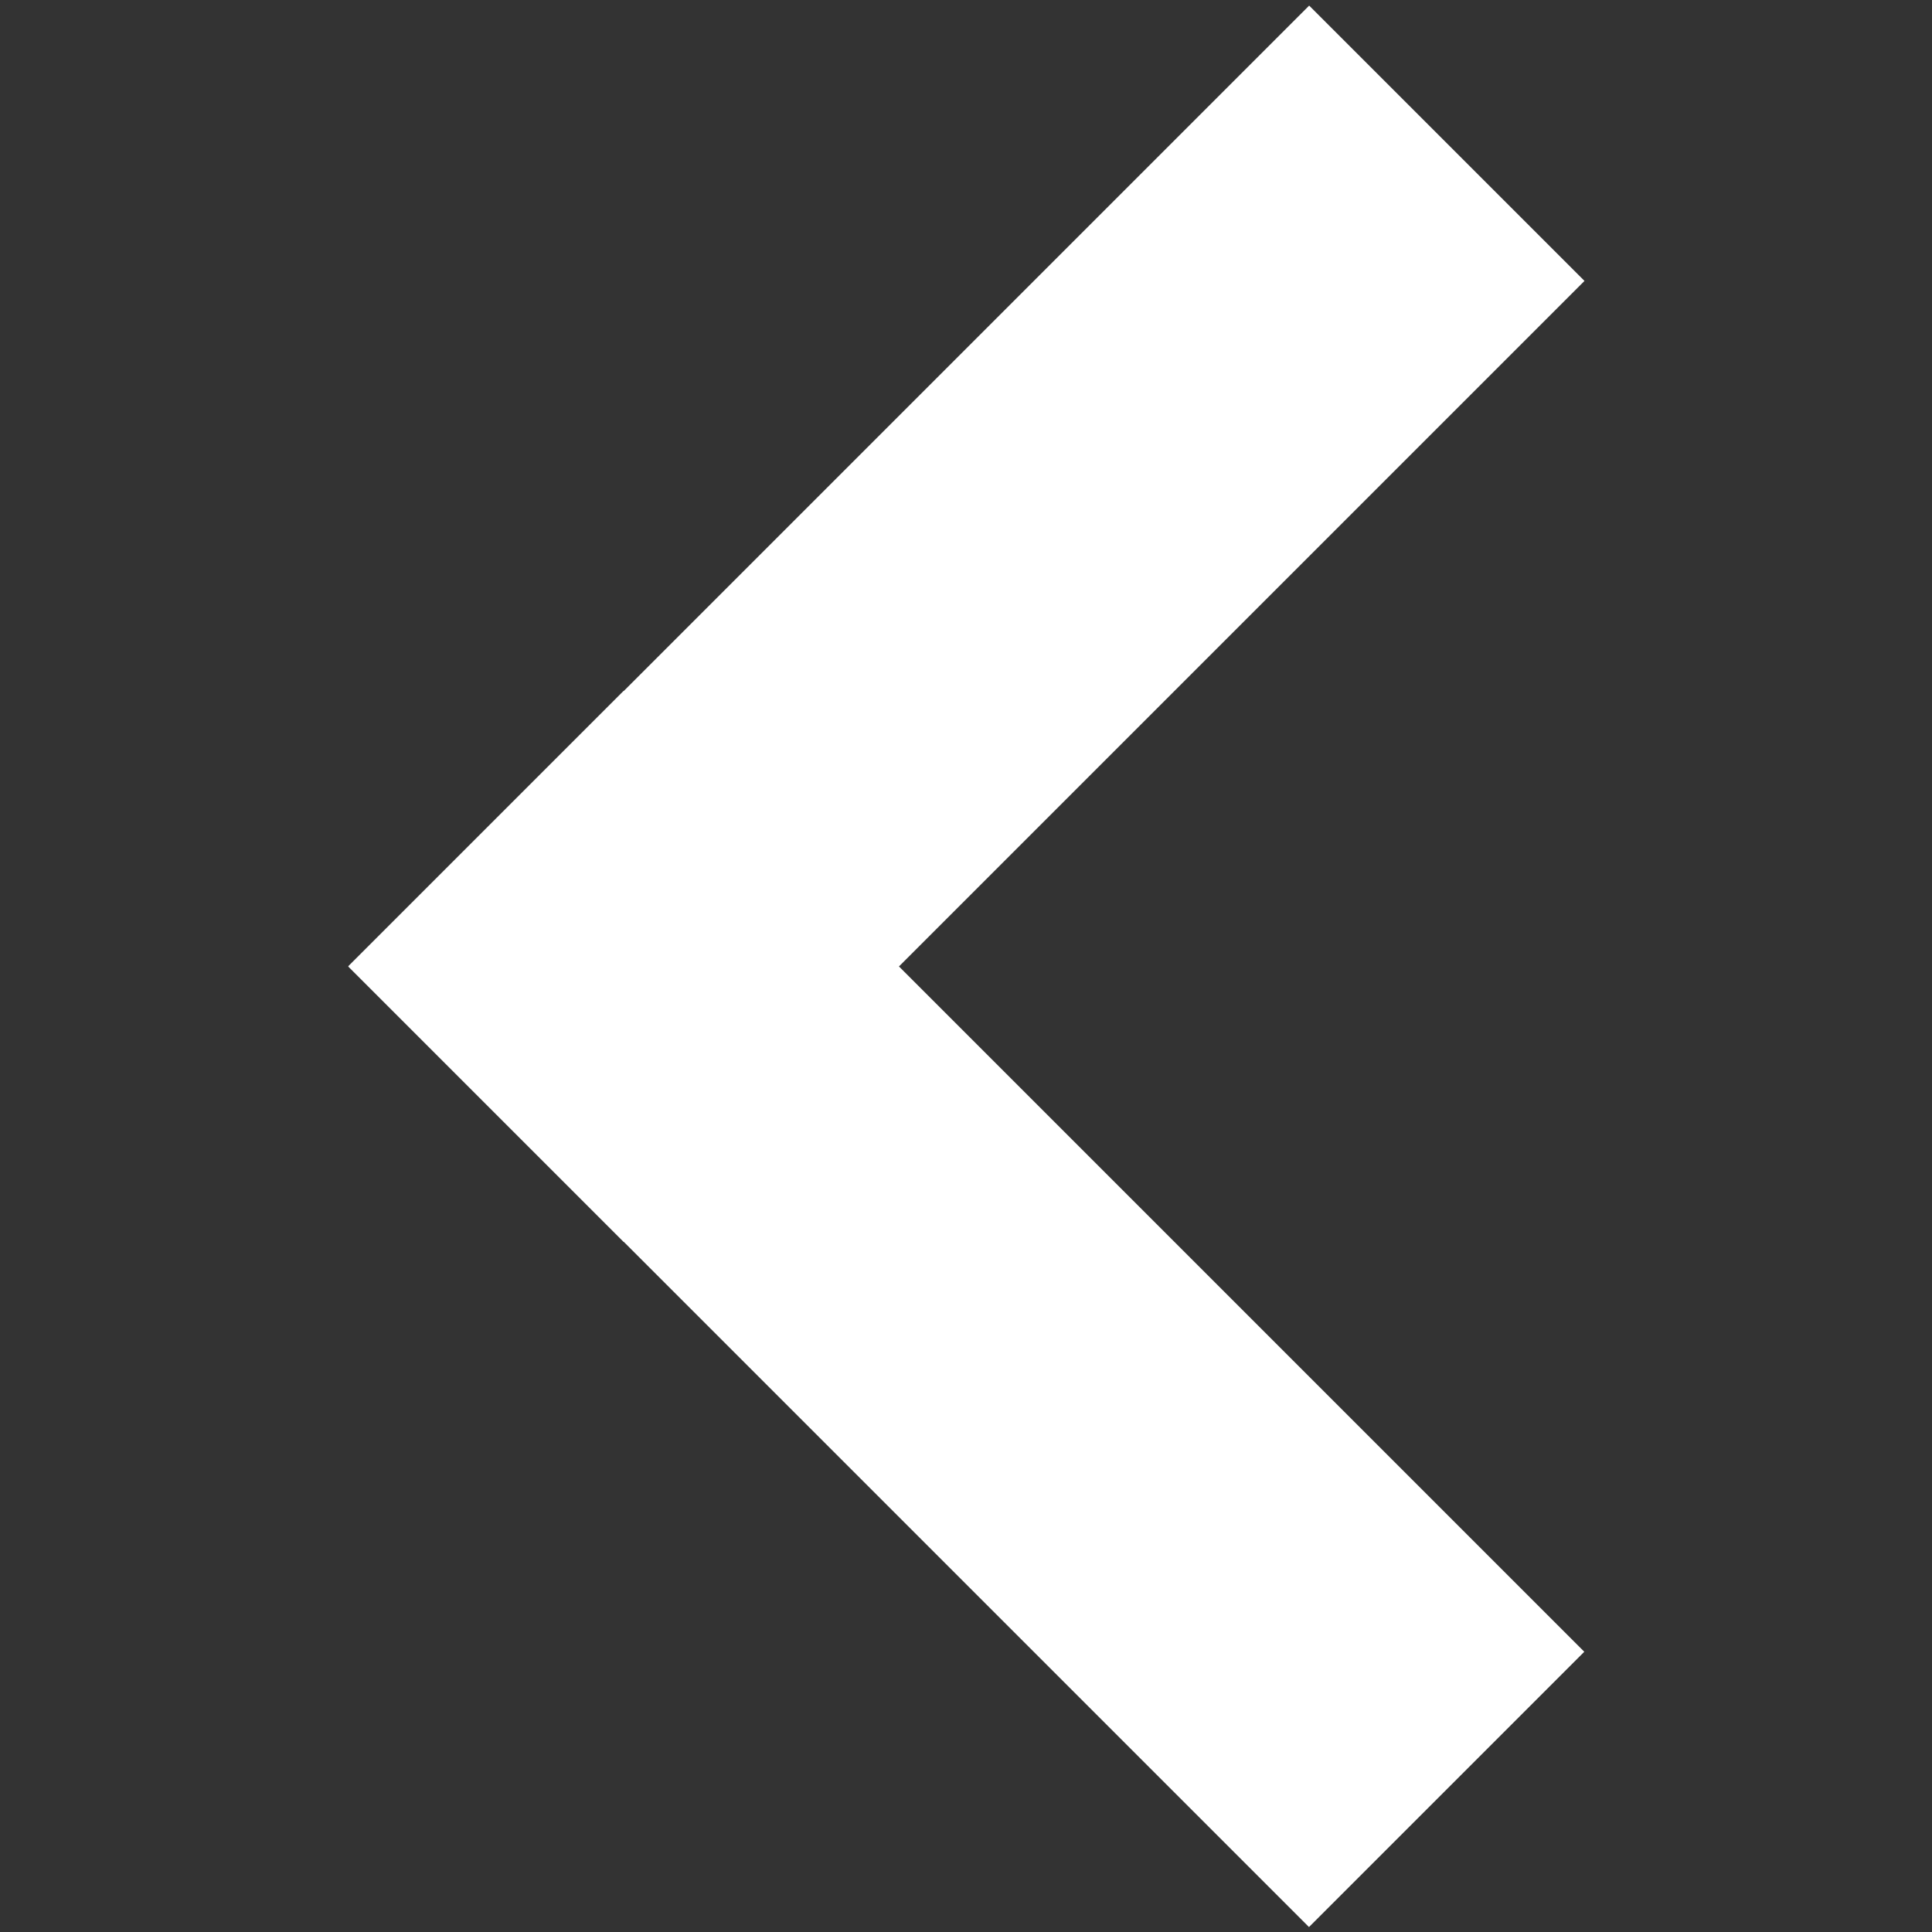 <?xml version="1.0" encoding="UTF-8" standalone="no"?>
<svg
   xmlns:dc="http://purl.org/dc/elements/1.1/"
   xmlns:cc="http://creativecommons.org/ns#"
   xmlns:rdf="http://www.w3.org/1999/02/22-rdf-syntax-ns#"
   xmlns:svg="http://www.w3.org/2000/svg"
   xmlns="http://www.w3.org/2000/svg"
   xmlns:sodipodi="http://sodipodi.sourceforge.net/DTD/sodipodi-0.dtd"
   xmlns:inkscape="http://www.inkscape.org/namespaces/inkscape"
   width="256"
   height="256"
   viewBox="0 0 67.733 67.733"
   version="1.1"
   id="svg8"
   sodipodi:docname="left.svg"
   inkscape:version="1.0.1 (3bc2e813f5, 2020-09-07)">
  <rect x="0" y="0" width="67.733" height="67.733" fill="#333333" stroke="none"/>
  <defs
     id="defs2" />
  <sodipodi:namedview
     id="base"
     pagecolor="#ffffff"
     bordercolor="#666666"
     borderopacity="1.0"
     inkscape:pageopacity="0.0"
     inkscape:pageshadow="2"
     inkscape:zoom="1.4"
     inkscape:cx="77.216047"
     inkscape:cy="128.55682"
     inkscape:document-units="mm"
     inkscape:current-layer="layer1"
     inkscape:document-rotation="0"
     showgrid="false"
     units="px"
     inkscape:pagecheckerboard="true"
     inkscape:snap-object-midpoints="false"
     inkscape:window-width="1366"
     inkscape:window-height="743"
     inkscape:window-x="0"
     inkscape:window-y="0"
     inkscape:window-maximized="0" />
  <g
     inkscape:label="Layer 1"
     inkscape:groupmode="layer"
     id="layer1">
    <g
       id="g893"
       transform="matrix(1.007,0,0,1.007,5.76,0.036)">
      <rect
         style="fill:#ffffff;stroke:#ffffff;stroke-width:0.553"
         id="rect833"
         width="46.756"
         height="13.003"
         x="-18.961"
         y="28.573"
         transform="rotate(-45)" />
      <rect
         style="fill:#ffffff;stroke:#ffffff;stroke-width:0.553"
         id="rect889"
         width="46.756"
         height="13.003"
         x="-75.329"
         y="5.958"
         transform="matrix(-0.707,-0.707,-0.707,0.707,0,0)" />
    </g>
  </g>
</svg>
